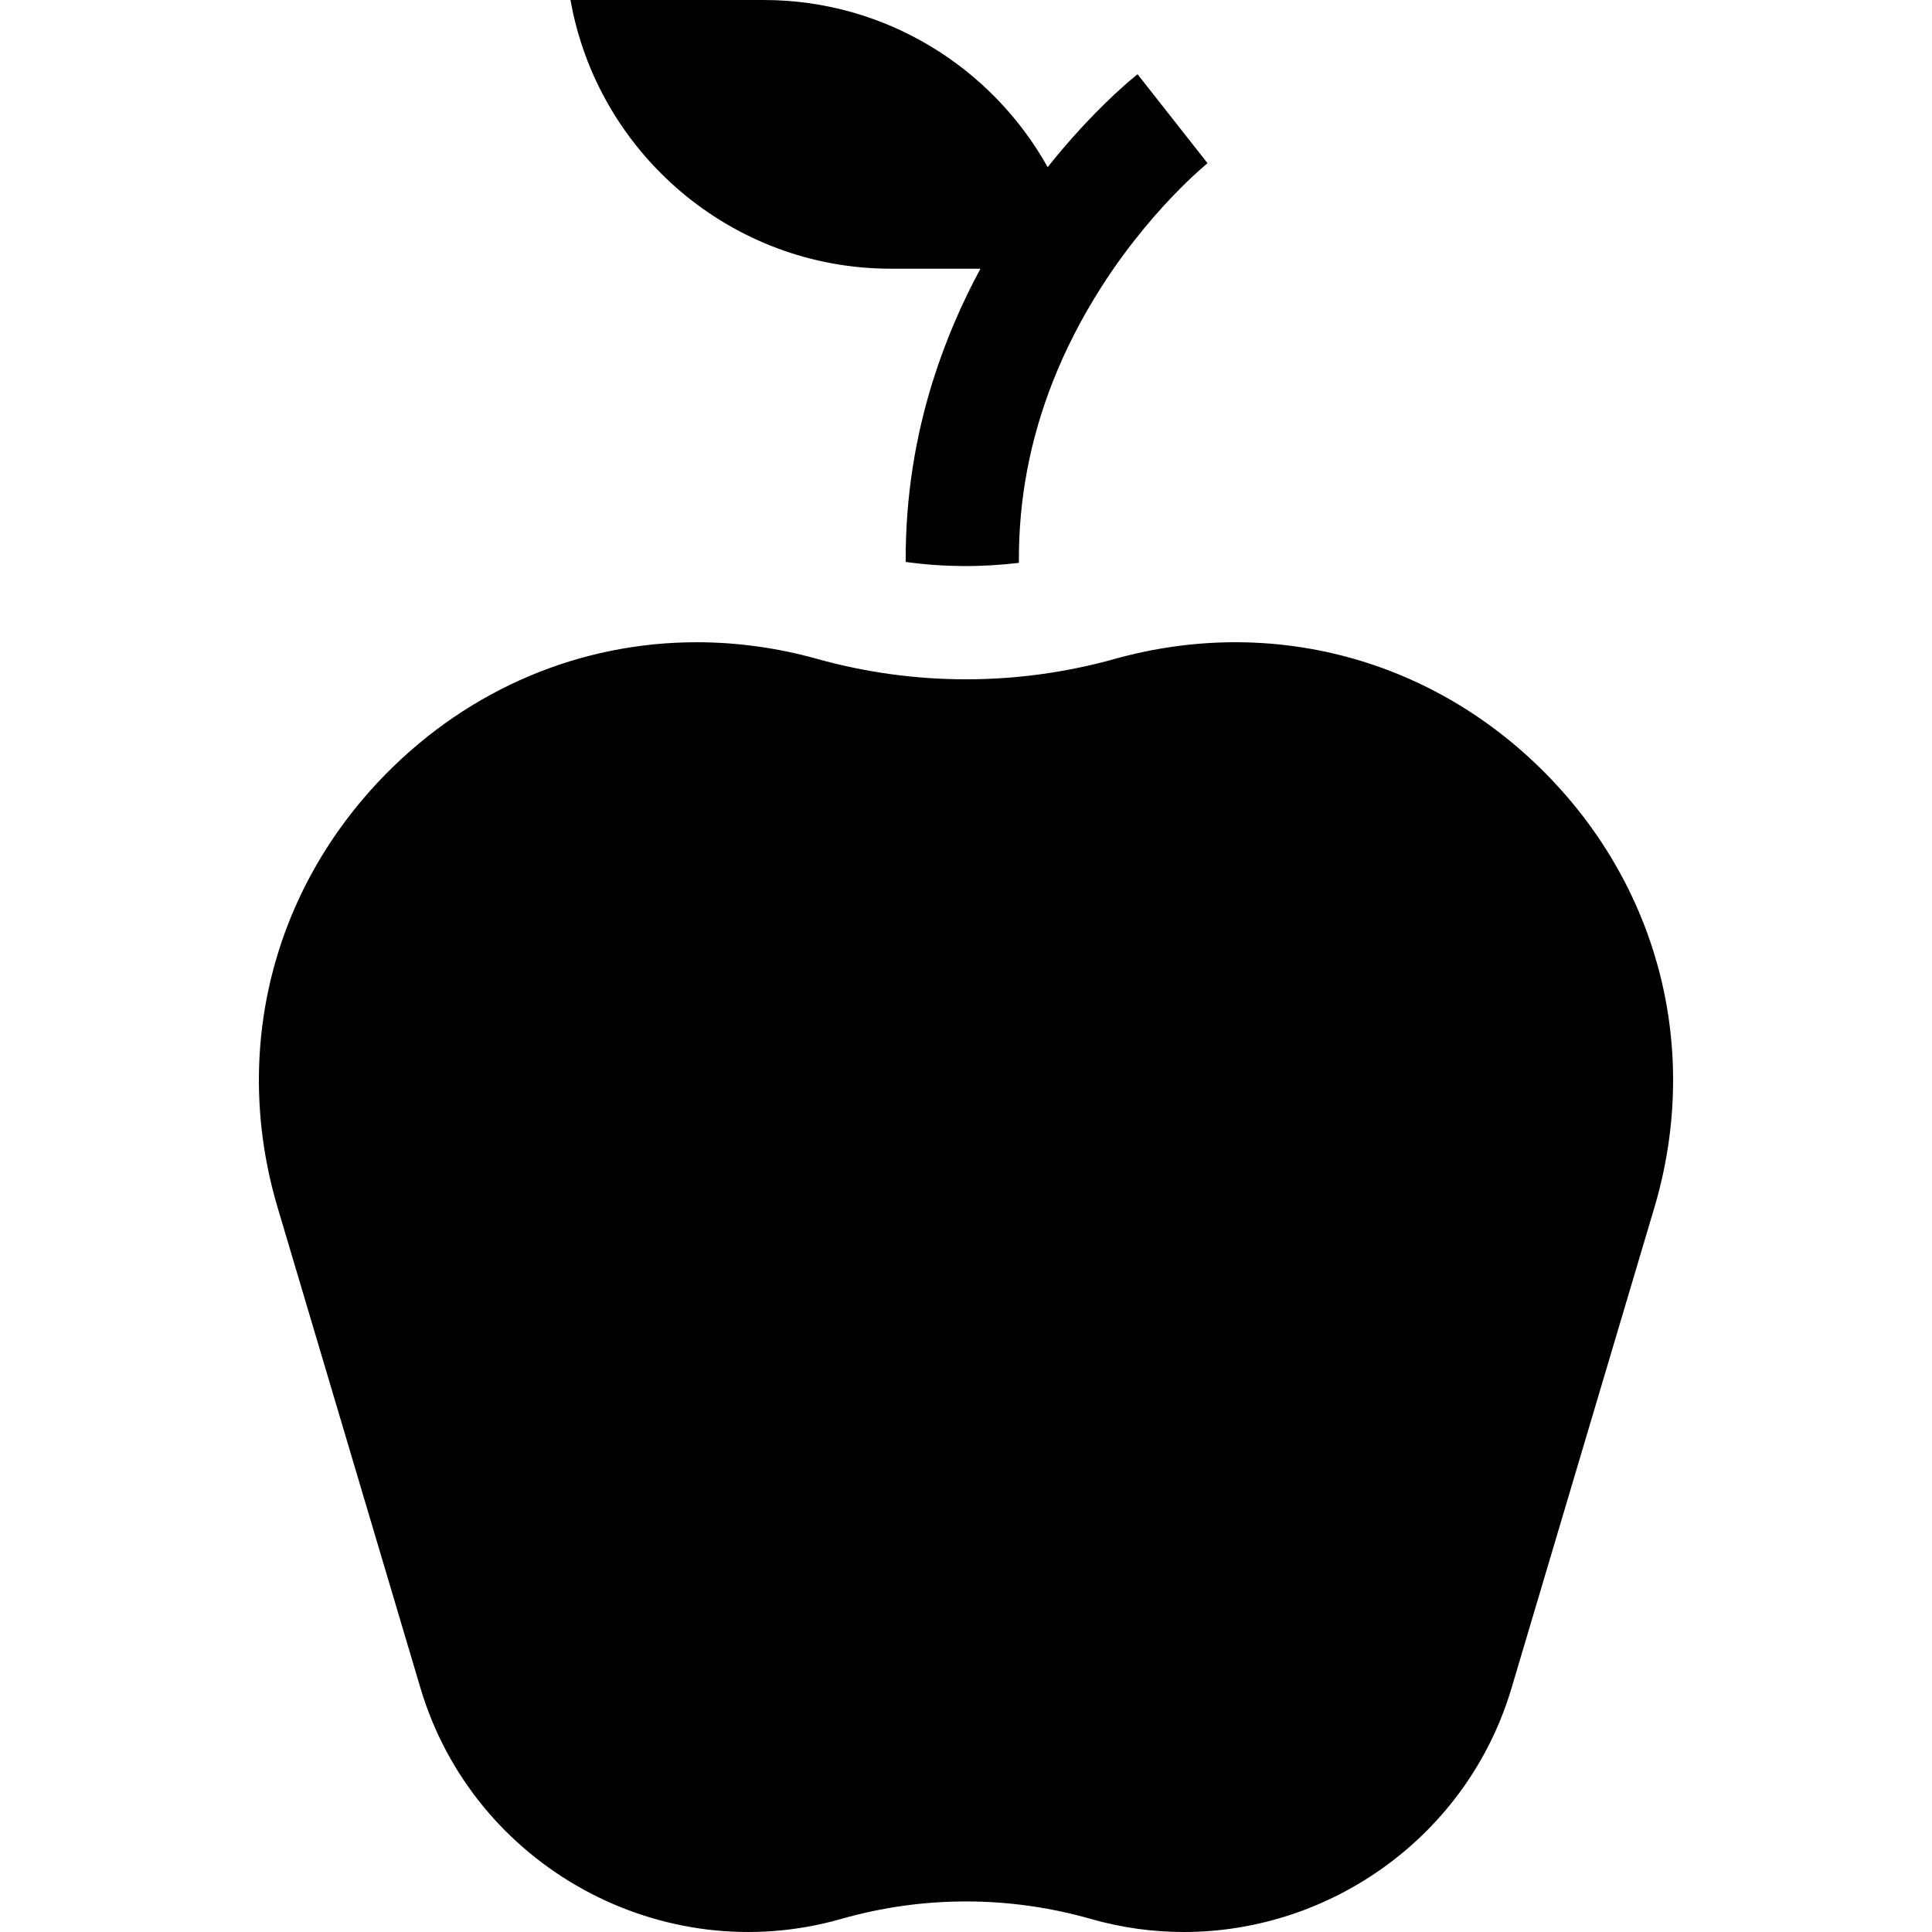 <svg id="Capa_1" enable-background="new 0 0 512 512" height="512" viewBox="0 0 512 512" width="512" xmlns="http://www.w3.org/2000/svg"><g><path d="m270.019 149.159c-.137-16.416 2.864-32.442 8.958-47.948 3.347-8.515 7.621-16.875 12.832-25.054 7.486-11.749 15.412-20.64 20.95-26.2 4.334-4.351 7.206-6.662 7.256-6.701l-18.551-23.58c-.276.217-1.145.912-2.477 2.064-4.014 3.471-12.257 11.124-21.343 22.556-14.751-26.398-42.963-44.296-75.291-44.296h-51.163c7.119 40.412 42.479 71.209 84.897 71.209h23.746c-4.838 8.944-9.257 18.967-12.691 30.003-4.438 14.26-7.221 30.209-7.121 47.707 9.951 1.377 20.033 1.448 29.998.24z"/><path d="m295.387 174.632c-25.769 7.189-53.007 7.189-78.773 0-10.654-2.974-21.401-4.43-31.992-4.43-30.625 0-59.994 12.162-82.419 34.97-30.18 30.694-40.875 73.655-28.608 114.918l37.837 127.281c14.055 47.277 64.07 74.717 111.491 61.167 21.639-6.181 44.514-6.185 66.156 0 8.202 2.344 16.488 3.461 24.646 3.462 39.007.002 75.22-25.529 86.844-64.629l37.837-127.281c12.267-41.263 1.572-84.223-28.607-114.918-30.182-30.694-72.949-42.115-114.412-30.54z"/></g></svg>